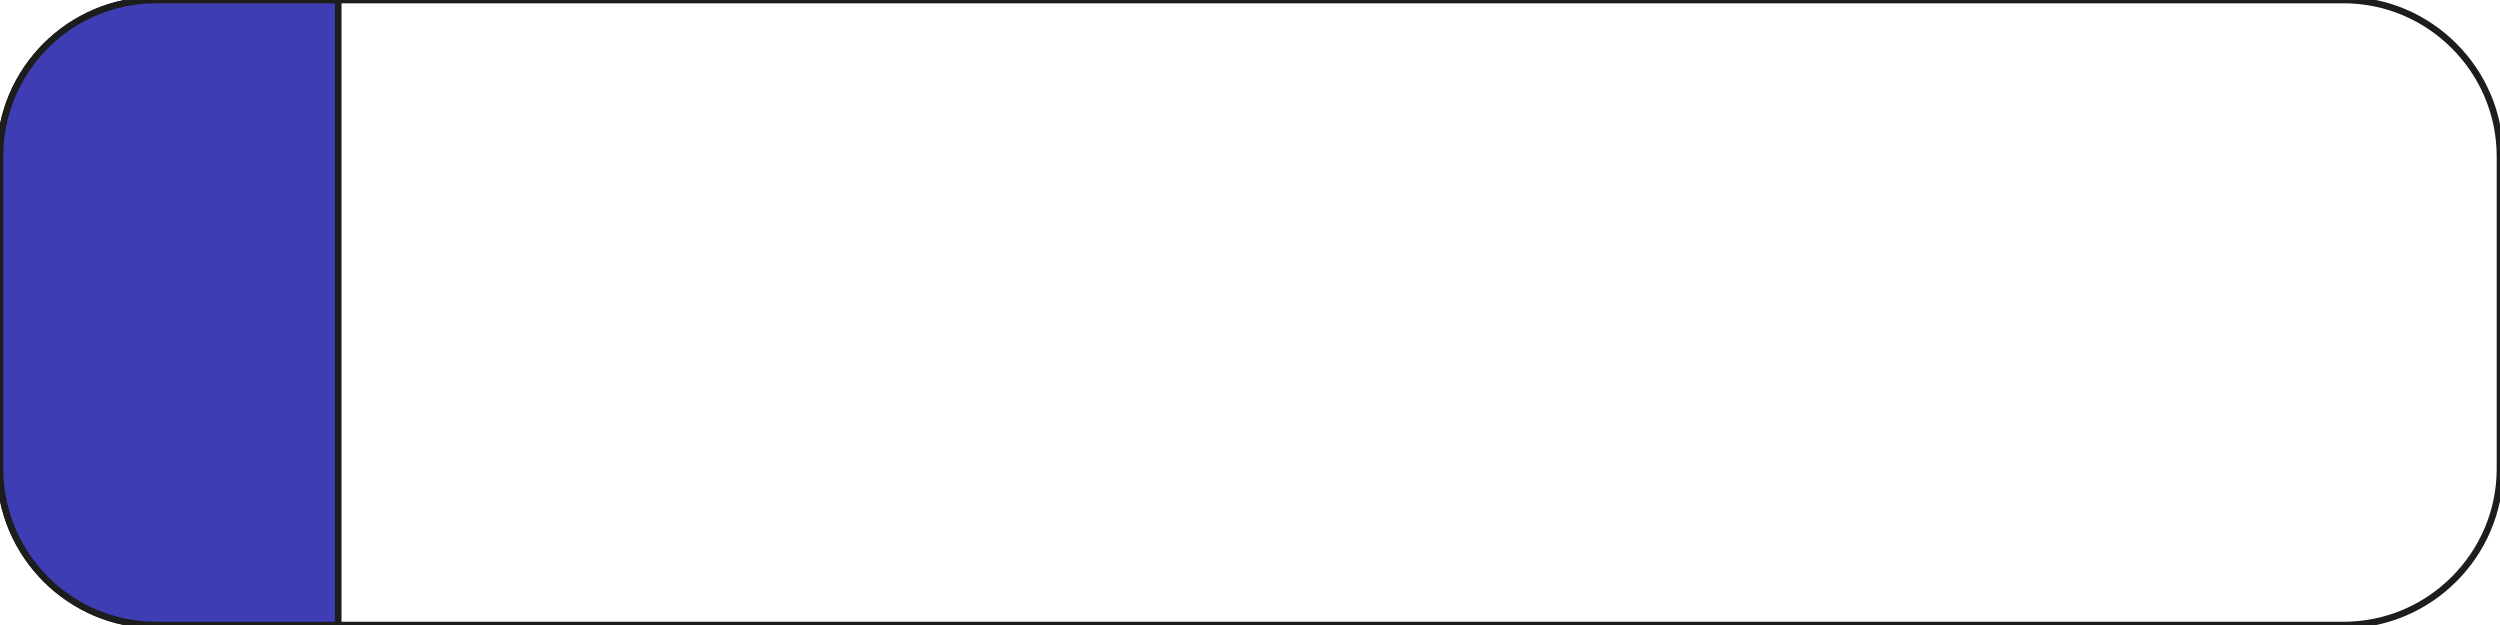 <?xml version="1.0" encoding="utf-8"?>
<!-- Generator: Adobe Illustrator 19.0.0, SVG Export Plug-In . SVG Version: 6.00 Build 0)  -->
<svg version="1.1" id="Ebene_1" xmlns="http://www.w3.org/2000/svg" xmlns:xlink="http://www.w3.org/1999/xlink" x="0px" y="0px"
	 viewBox="0 0 1133.9 283.5" style="enable-background:new 0 0 1133.9 283.5;" xml:space="preserve">
<style type="text/css">
	.st0{fill:none;stroke:#1D1D1B;stroke-width:3;stroke-miterlimit:10;}
	.st1{fill:#3F3DB4;stroke:#1D1D1B;stroke-width:3;stroke-miterlimit:10;}
</style>
<path class="st0" d="M1063,283.5H70.9c-39,0-70.9-31.9-70.9-70.9V70.9C0,31.9,31.9,0,70.9,0H1063c39,0,70.9,31.9,70.9,70.9v141.7
	C1133.9,251.6,1102,283.5,1063,283.5z"/>
<path class="st1" d="M153.4,283.5H70.9C31.7,283.5,0,251.7,0,212.6V70.9C0,31.7,31.7,0,70.9,0h82.5V283.5z"/>
</svg>
